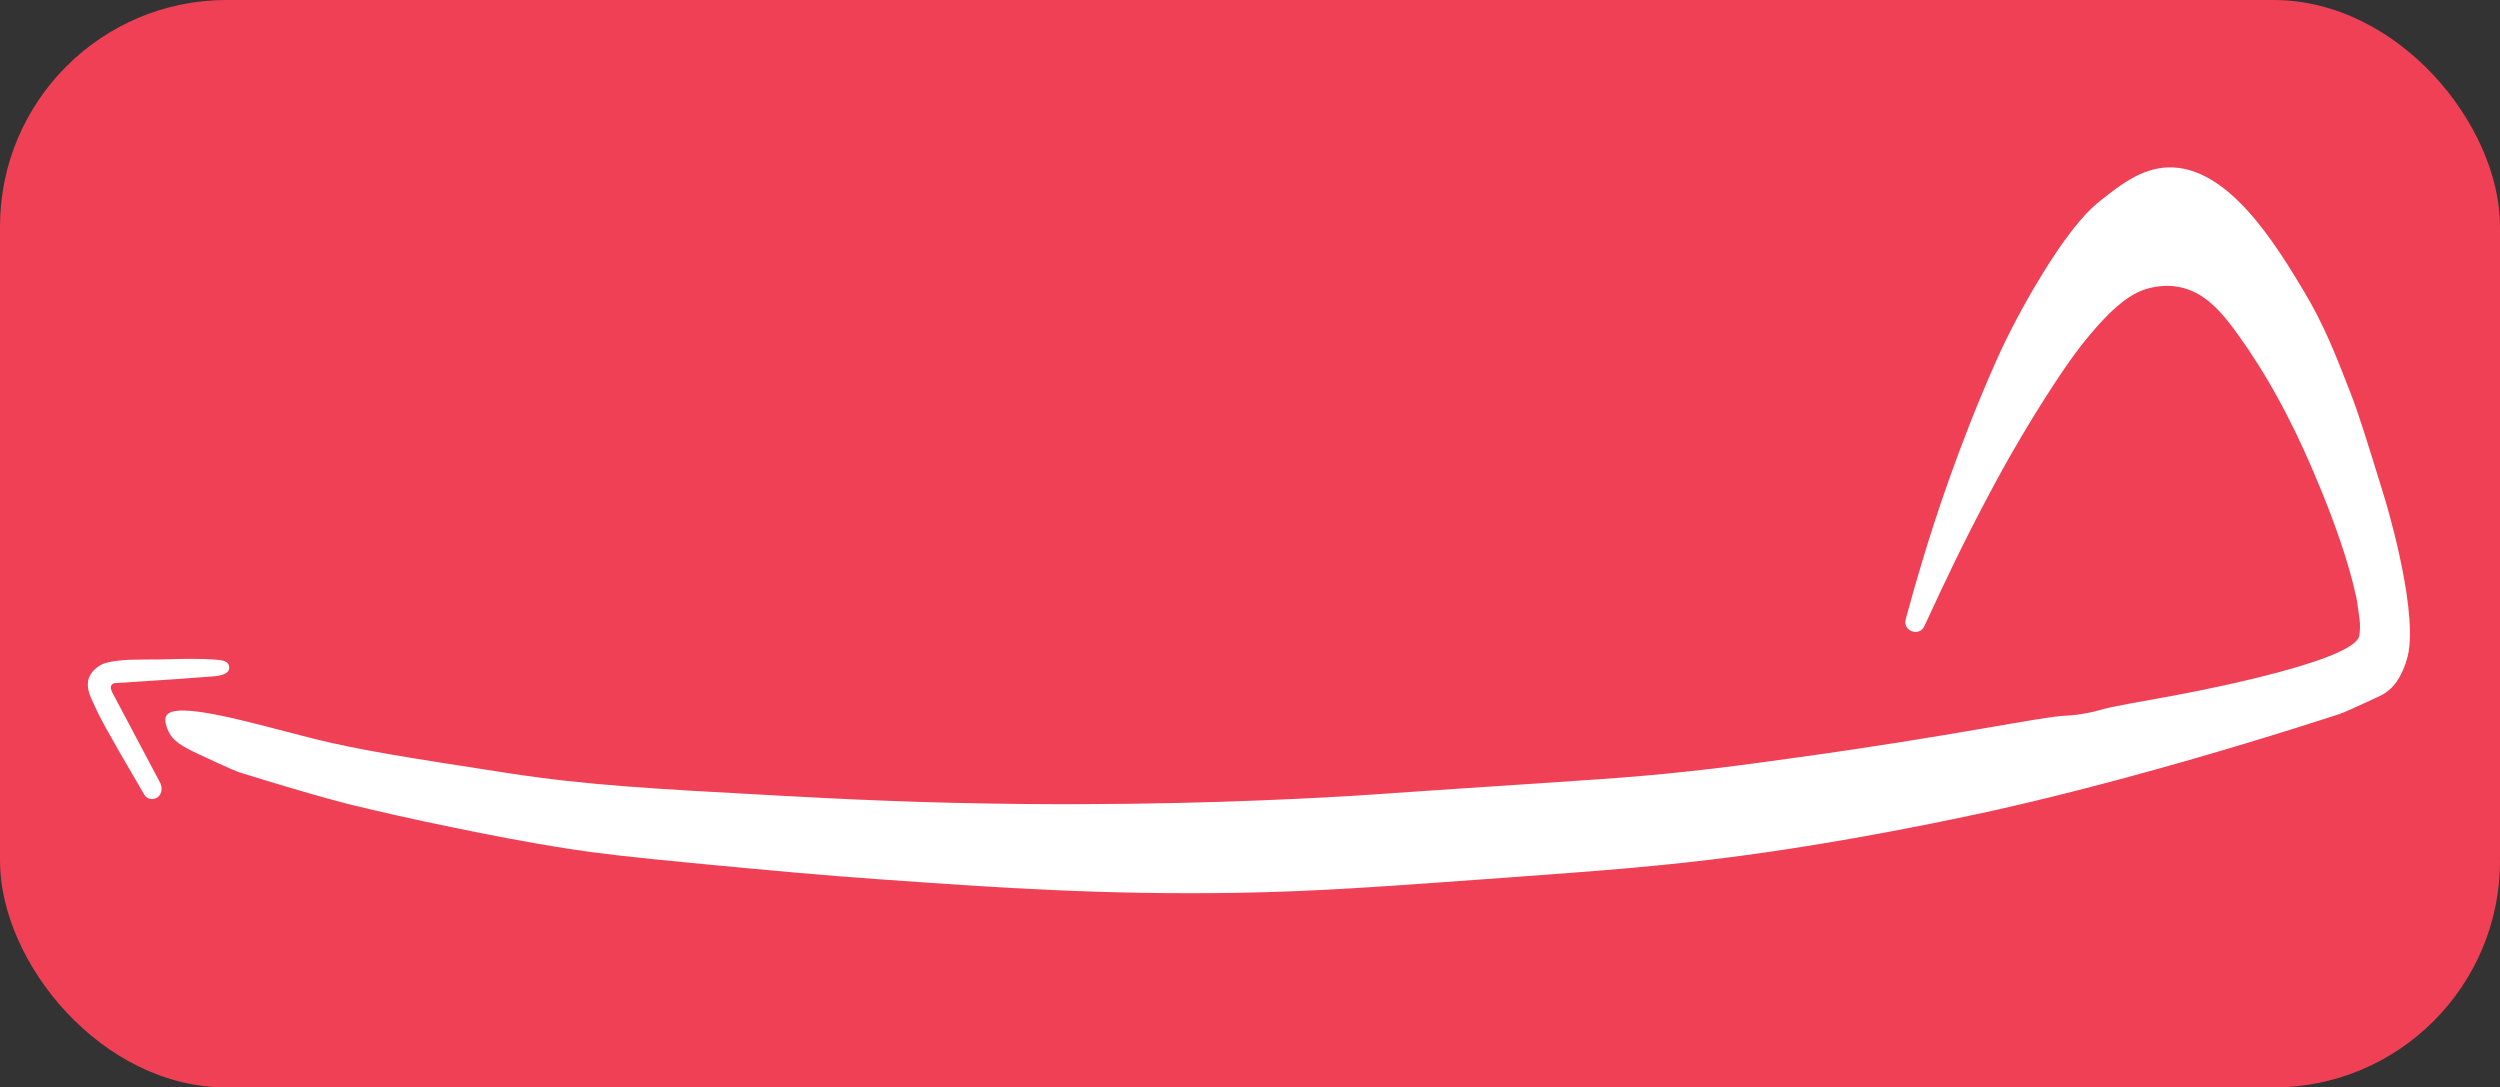<?xml version="1.0" encoding="UTF-8"?>
<svg id="Layer_2" data-name="Layer 2" xmlns="http://www.w3.org/2000/svg" viewBox="0 0 840.46 365.59">
  <rect x="0" y="0" width="840.46" height="365.59" fill="#333333" stroke="none"/>
  <defs>
    <style>
      .cls-1 {
        fill: #fff;
      }

      .cls-1, .cls-2 {
        stroke-width: 0px;
      }

      .cls-2 {
        fill: #ef4056;
      }
    </style>
  </defs>
  <g id="Layer_1-2" data-name="Layer 1">
    <rect class="cls-2" width="840.46" height="365.59" rx="76.18" ry="76.18"/>
    <g>
      <path class="cls-1" d="m56.42,245.36c1.54,3.88,5.23,5.75,10.15,8.08,11.76,5.55,13.96,6.23,13.96,6.23,27.05,8.42,38.31,11.08,38.31,11.08,9.62,2.27,19.15,4.51,33.23,7.38,11.49,2.35,24.45,4.99,40.15,7.38,8.53,1.3,17.52,2.47,45.23,5.08,23.29,2.19,38.63,3.64,59.08,5.08,38.82,2.74,74.22,5.23,119.69,4.48,25.86-.43,47.19-1.97,89.85-5.08,34.51-2.52,53.43-3.93,79.38-7.38,7.65-1.02,38.04-5.16,78.46-13.85,0,0,48.59-9.77,122.31-33.69,1.8-.58,5.66-2.37,13.38-5.94.68-.32,2.07-.97,3.58-2.25,1.05-.89,2.26-2.14,3.46-4.27,1.71-3.03,2.76-6.46,3.12-8.65,2.66-16.68-8.08-51.58-8.08-51.58-5.79-18.83-8.69-28.24-11.54-35.54-4.87-12.48-8.79-22.68-15.69-34.15-9.28-15.41-25.49-42.34-45.81-41.48-8.87.38-15.89,5.93-22.42,11.1-3.3,2.61-9.07,7.72-19.34,24.31-9.09,14.69-14.5,26.73-15.58,29.15-13.14,29.52-21.26,55.25-24.77,66.85-1.84,6.07-3.82,12.92-5.87,20.5-1.07,3.98,4.59,6.02,6.3,2.28,3.92-8.58,7.46-16.01,10.49-22.24,2.12-4.35,6.73-13.72,13.15-25.62,6.64-12.29,12.43-21.8,17.54-29.77,7.19-11.23,10.97-16.04,13-18.54,10.96-13.5,17.15-16.61,22.54-17.69,1.39-.28,4.55-.88,8.47-.21,8.97,1.53,14.83,8.52,20.53,16.5,9.37,13.12,15.27,24.7,18.92,32.15,0,0,15.43,31.44,20.62,56.1.2.95.44,2.71.92,6.23.16,1.15.39,2.92.16,5.22,0,0-.05.53-.12,1.01-1.43,9.48-65.35,20.77-65.35,20.77-20.79,3.67-20.34,3.91-21.61,4.26-6.33,1.75-10.87,1.92-12.08,1.97-7.7.31-37.85,6.83-89.54,13.98-16.12,2.23-24.97,3.45-38.08,4.85-19.76,2.1-31.69,2.72-77.89,5.8-32.91,2.2-27.96,1.96-35.2,2.38-19.9,1.17-59.06,3.09-108.6,2.67-35.99-.31-62.95-1.74-82-2.77-43.74-2.37-65.61-3.55-91.82-7.59-33.46-5.16-50.19-7.74-65.72-11.64-19.93-5-46.72-13.14-49.46-7.54-.69,1.42.19,3.64.58,4.62Z"/>
      <path class="cls-1" d="m73.48,221.85c-5.85-.63-17.27-.21-17.27-.21-2.53.09-5.1.06-7.87.08-3.5.03-5.81.03-8.99.43-3.58.46-4.81.99-5.79,1.59-.53.33-2.65,1.65-3.58,3.95-1.21,3.01.25,6.19,1.17,8.19,2.32,5.07,3.48,7.6,17.35,31.26.1.16.43.72,1.08,1.1,1.11.64,2.51.41,3.37-.19,1.31-.9,1.8-2.92.96-4.76-5.36-10.12-10.73-20.25-16.09-30.37-.08-.14-.2-.36-.3-.64-.21-.54-.39-1.03-.22-1.56.15-.49.52-.75.59-.8.34-.24.69-.27.84-.27,16.28-1,28.42-1.88,32.92-2.26,1.44-.12,4.57-.42,5.27-2.16.34-.86-.04-1.72-.08-1.8-.59-1.29-2.51-1.51-3.37-1.6Z"/>
    </g>
  </g>
</svg>